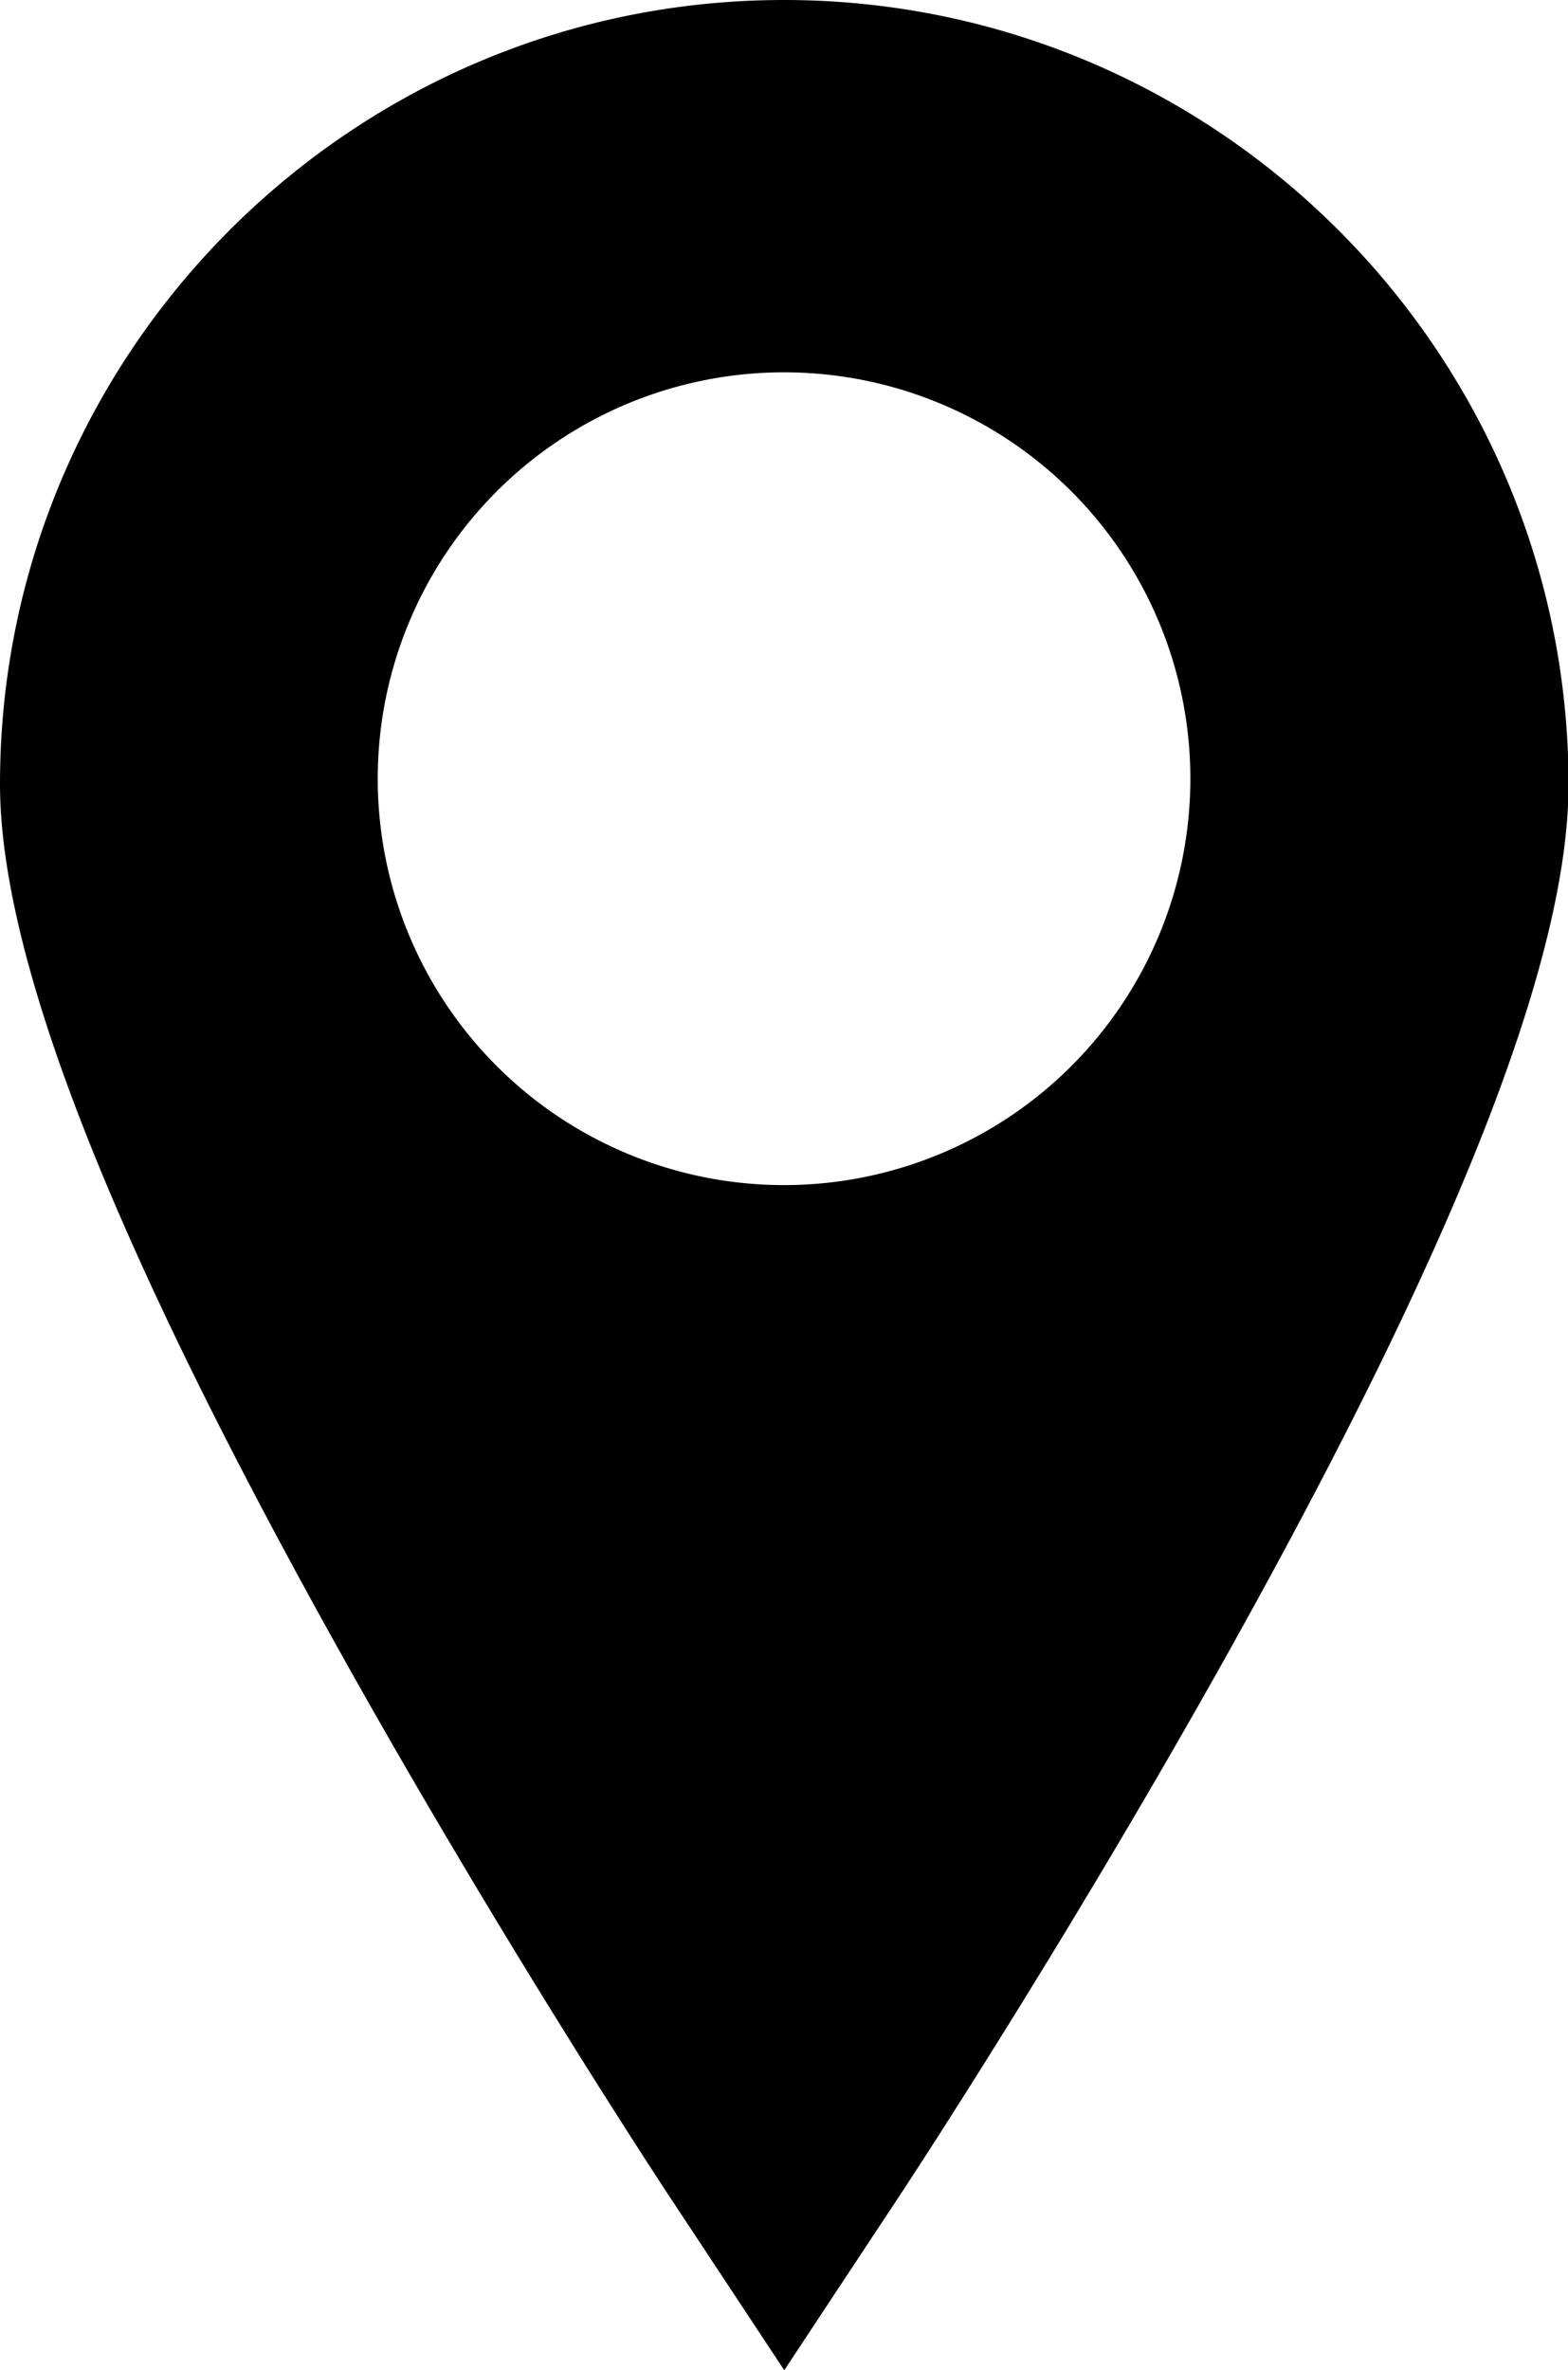 <svg xmlns="http://www.w3.org/2000/svg" width="309" height="467" viewBox="0 0 309 467"><defs><style>.a{fill-rule:evenodd;}</style></defs><title>mark</title><path class="a" d="M154.5,0C69.31,0,0,69.29,0,154.47c0,34.31,21.91,90.24,67,171,31.88,57.11,63.24,104.73,64.55,106.73l23,34.81,23-34.81c1.32-2,32.68-49.62,64.56-106.73,45.07-80.75,67-136.68,67-171C309,69.29,239.69,0,154.5,0Zm0,233.5a80.07,80.07,0,1,1,80.08-80.07A80.08,80.08,0,0,1,154.5,233.5Z"/></svg>